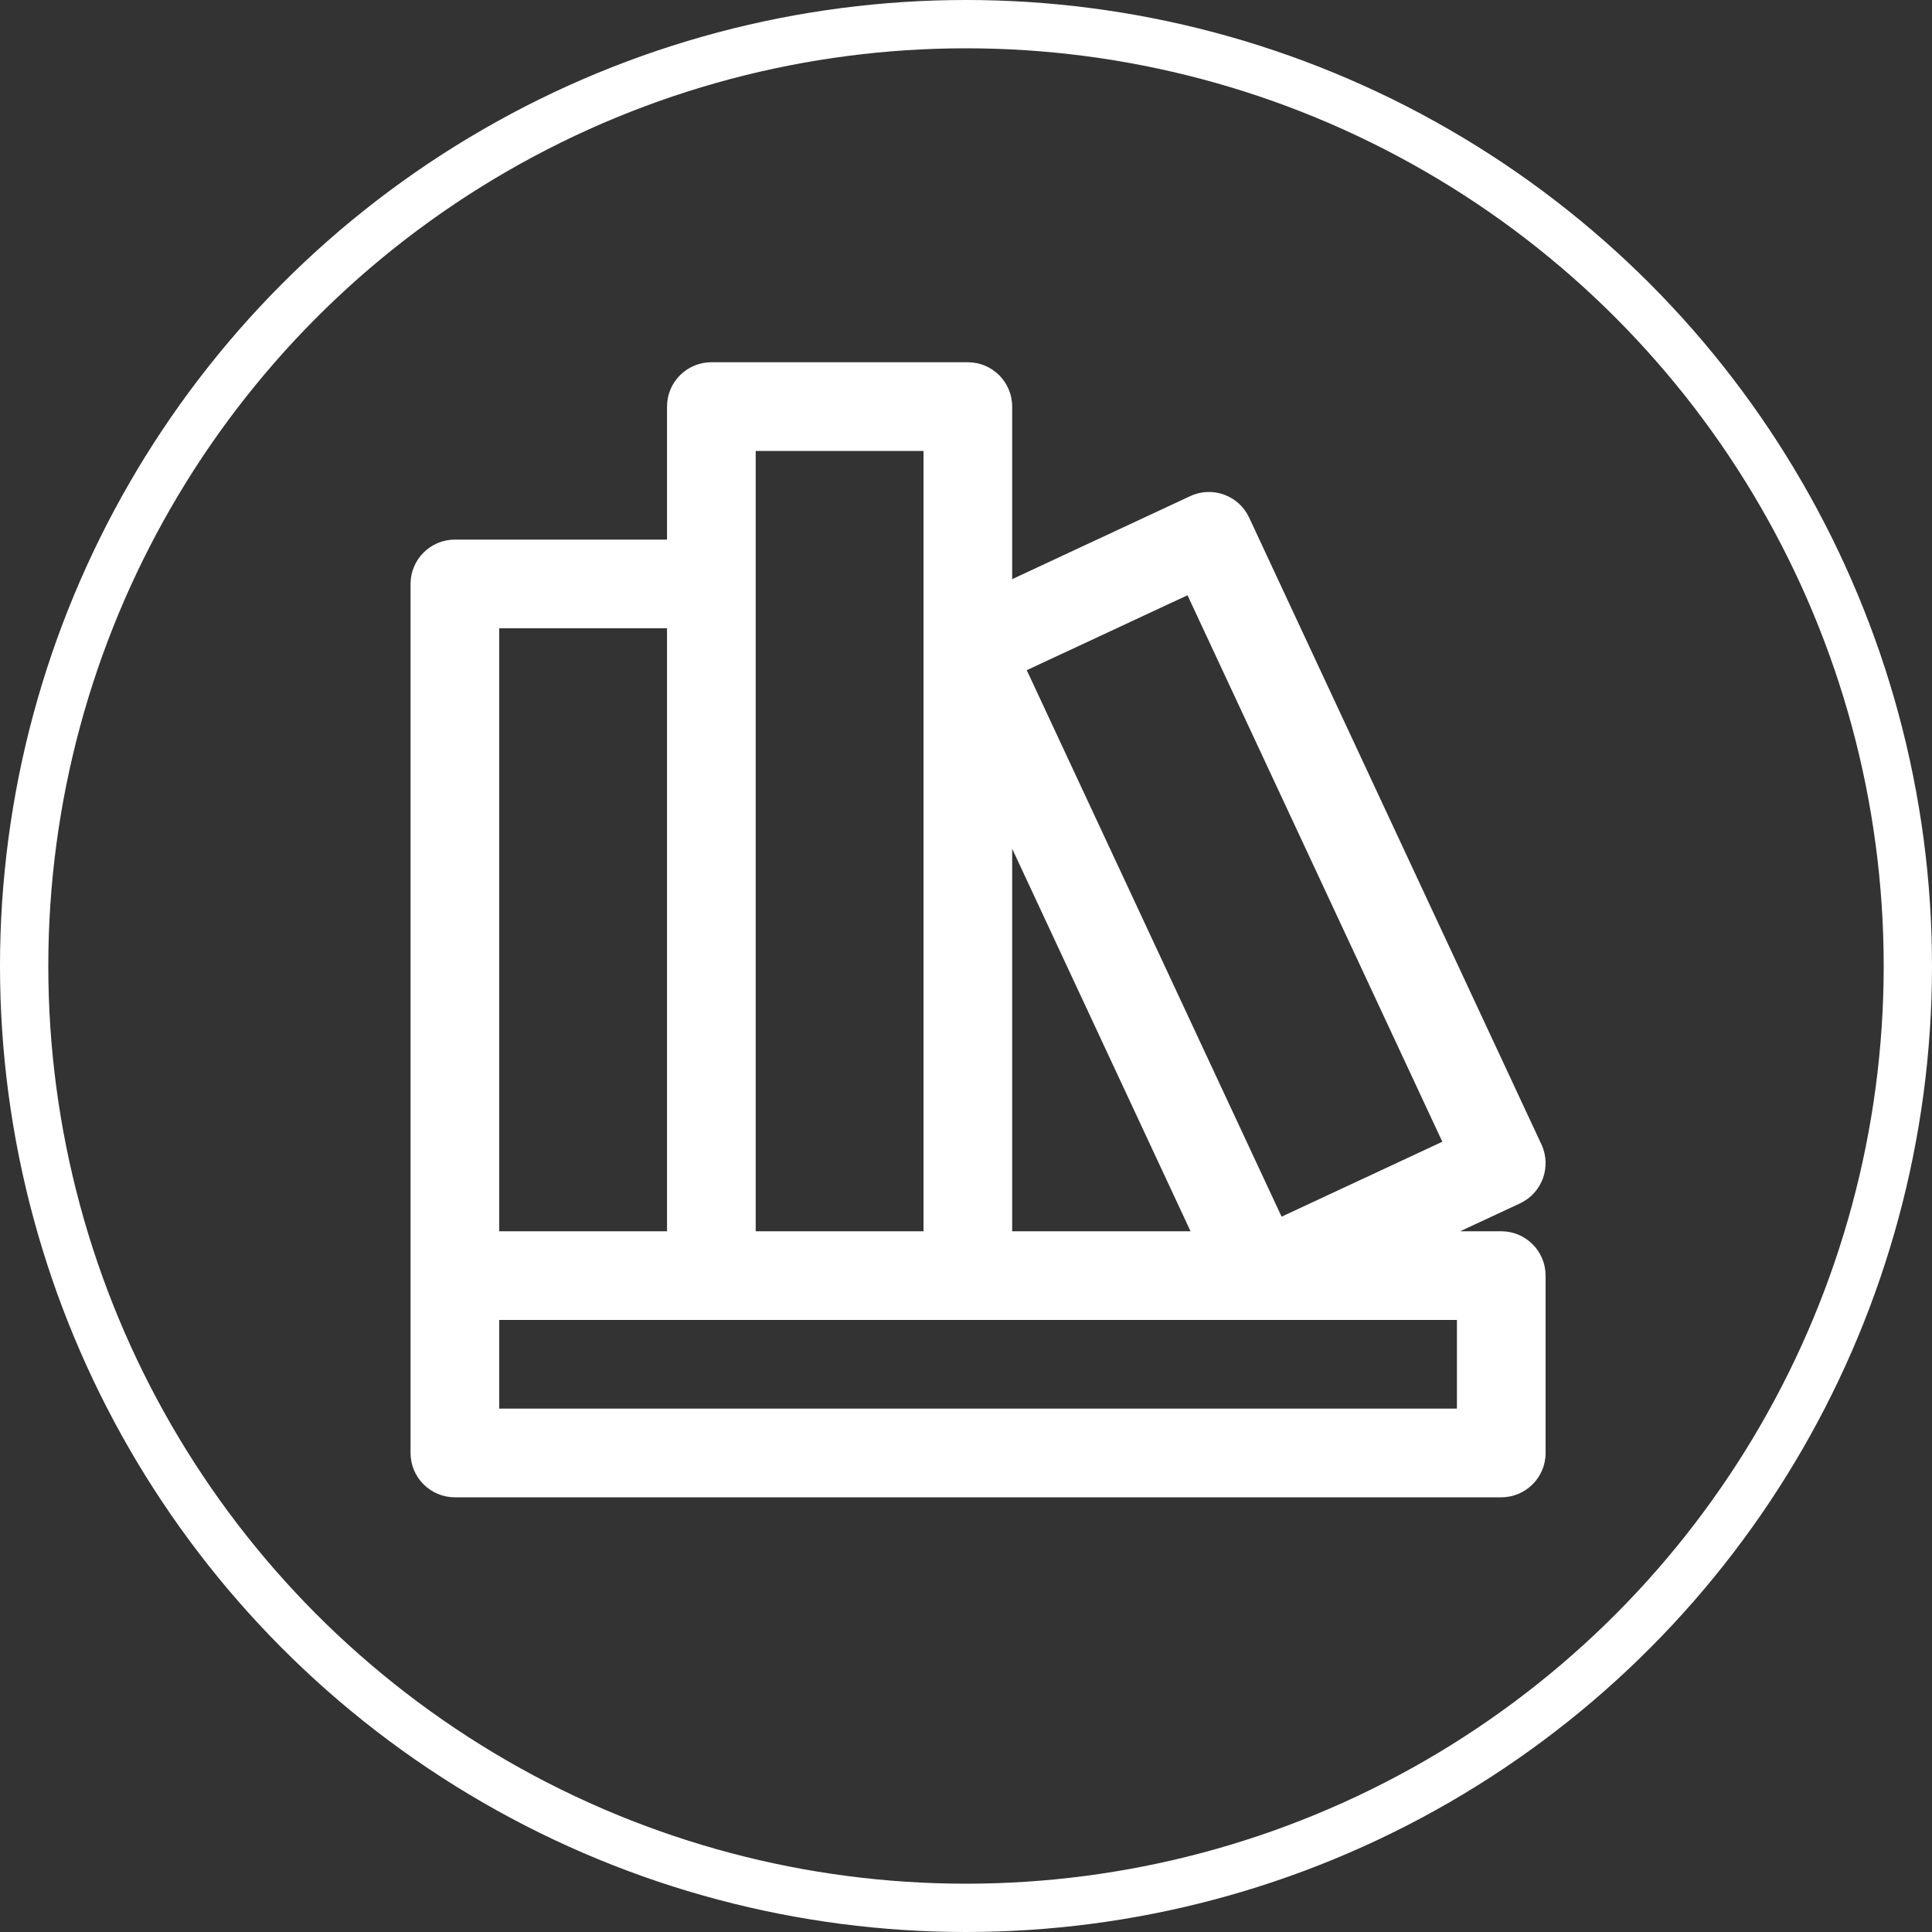 <svg width="80" height="80" viewBox="0 0 80 80" fill="none" xmlns="http://www.w3.org/2000/svg">
<rect x="0" y="0" width="80" height="80" fill="#333333" stroke="none"/>
<g clip-path="url(#clip0)">
<path d="M62.164 50.984H60.462L62.94 49.829C63.858 49.4 64.256 48.308 63.828 47.389L51.724 21.432C51.295 20.513 50.203 20.115 49.284 20.544L41.912 23.981V16.836C41.912 15.822 41.09 15 40.076 15H29.456C28.442 15 27.62 15.822 27.62 16.836V22.344H18.836C17.822 22.344 17 23.166 17 24.18V60.164C17 61.178 17.822 62 18.836 62H62.164C63.178 62 64 61.178 64 60.164V52.82C63.999 51.806 63.178 50.984 62.164 50.984ZM49.172 24.648L59.724 47.277L53.068 50.38L42.516 27.751L49.172 24.648ZM41.912 35.145L49.298 50.984H41.912V35.145H41.912ZM31.292 18.672H38.24V50.984H31.292C31.292 49.738 31.292 20.244 31.292 18.672ZM20.672 26.016H27.62V50.984H20.672V26.016ZM60.328 58.328H20.672V54.656H60.328V58.328Z" fill="white"/>
</g>
<circle cx="40" cy="40" r="39" stroke="white" stroke-width="2"/>
<defs>
<clipPath id="clip0">
<rect x="17" y="15" width="47" height="47" fill="white"/>
</clipPath>
</defs>
</svg>
